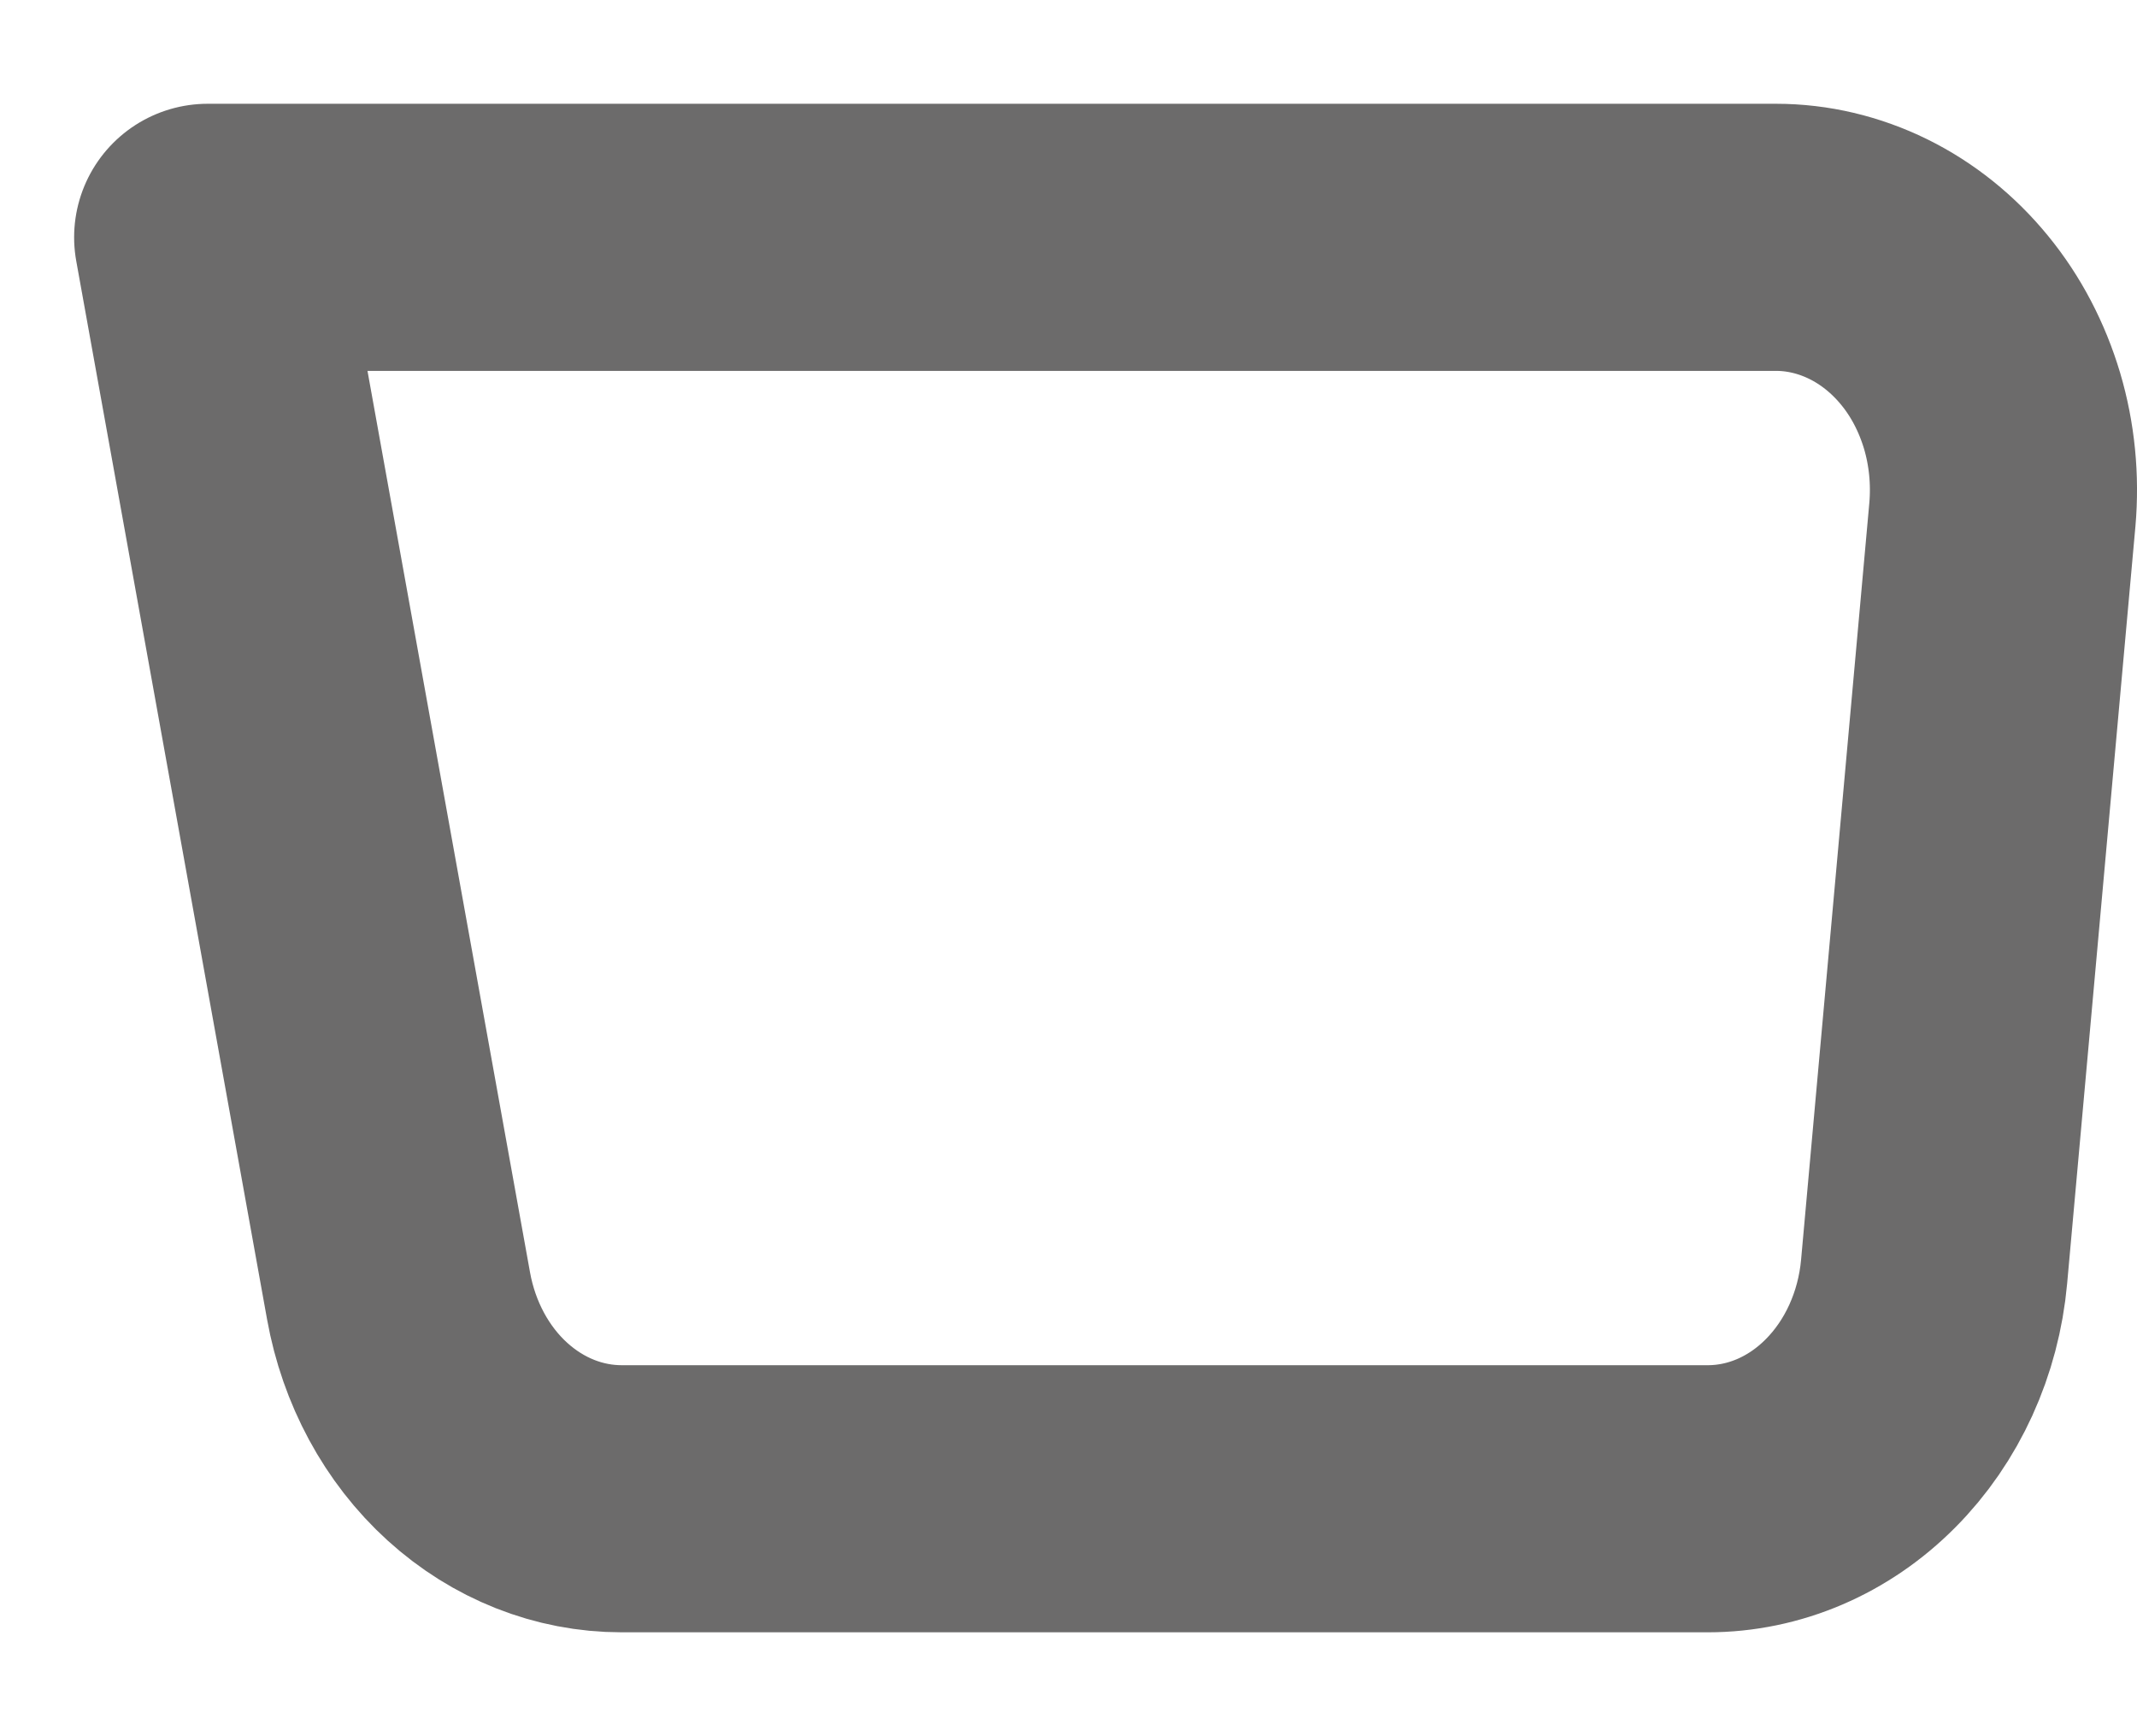 <svg width="16" height="13" viewBox="0 0 16 13" fill="none" xmlns="http://www.w3.org/2000/svg">
<path d="M1.555 1.777H13.297C13.535 1.777 13.77 1.833 13.988 1.94C14.205 2.047 14.4 2.203 14.56 2.399C14.72 2.594 14.84 2.825 14.915 3.076C14.989 3.326 15.015 3.591 14.992 3.854L14.481 9.521C14.439 9.987 14.242 10.419 13.929 10.733C13.616 11.048 13.209 11.222 12.786 11.222H4.654C4.26 11.222 3.879 11.071 3.574 10.794C3.269 10.517 3.061 10.131 2.984 9.703L1.555 1.777Z" stroke="#6C6B6B" stroke-width="2" stroke-linejoin="round"/>
</svg>
